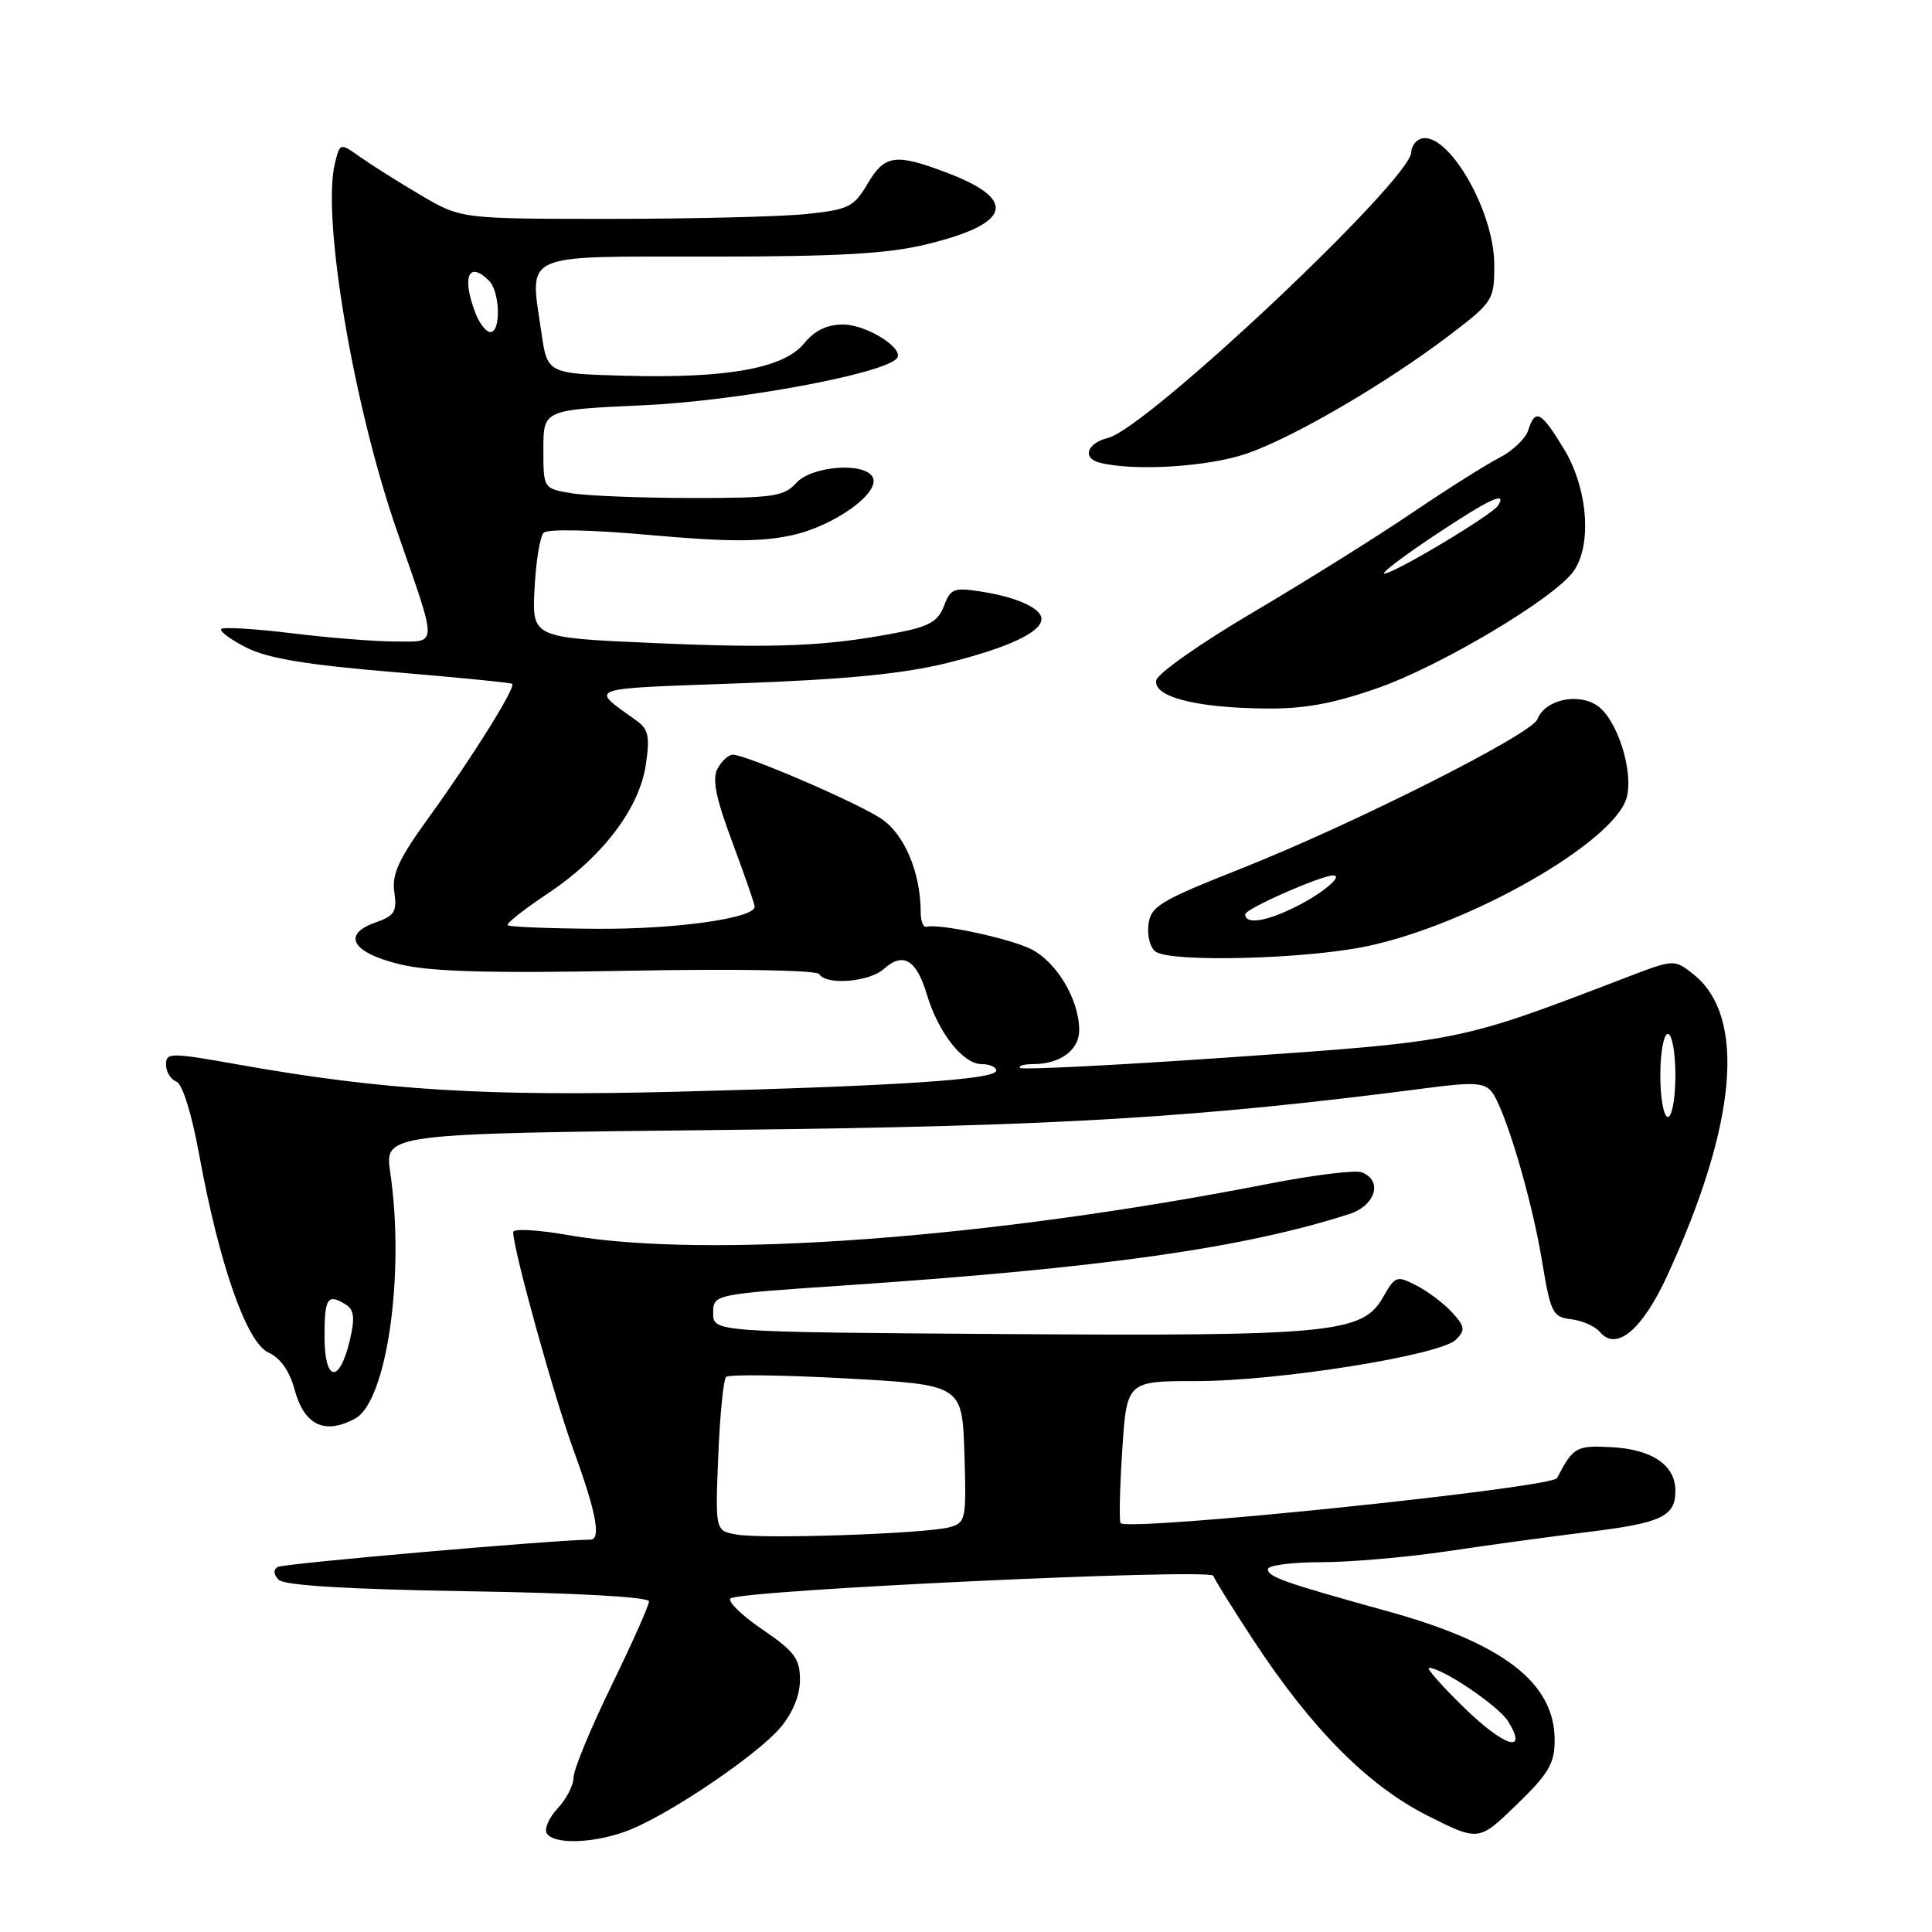 <?xml version="1.0" encoding="UTF-8" standalone="no"?>
<!DOCTYPE svg PUBLIC "-//W3C//DTD SVG 1.1//EN" "http://www.w3.org/Graphics/SVG/1.1/DTD/svg11.dtd" >
<svg xmlns="http://www.w3.org/2000/svg" xmlns:xlink="http://www.w3.org/1999/xlink" version="1.1" viewBox="0 0 256 256">
 <g >
 <path fill="currentColor"
d=" M 83.63 242.39 C 89.25 240.06 100.48 232.41 103.44 228.88 C 105.04 226.98 106.00 224.62 106.00 222.58 C 106.00 219.78 105.28 218.82 101.03 215.92 C 98.30 214.06 96.39 212.21 96.79 211.81 C 97.89 210.71 160.43 207.78 160.77 208.80 C 160.93 209.29 163.33 213.14 166.10 217.36 C 173.78 229.07 181.27 236.61 189.15 240.58 C 195.94 244.00 195.94 244.00 200.97 239.12 C 205.21 235.02 206.00 233.67 206.00 230.58 C 206.00 222.99 199.23 217.76 183.94 213.52 C 170.17 209.71 168.00 208.95 168.00 207.92 C 168.00 207.42 171.15 207.00 175.01 207.00 C 178.86 207.00 186.40 206.35 191.76 205.55 C 197.12 204.75 205.53 203.60 210.46 202.99 C 220.18 201.80 222.00 200.94 222.00 197.53 C 222.00 194.16 218.93 192.05 213.57 191.76 C 208.86 191.50 208.45 191.74 206.32 195.85 C 205.64 197.16 149.62 202.96 148.49 201.82 C 148.28 201.61 148.37 197.29 148.70 192.22 C 149.30 183.00 149.30 183.00 158.55 183.00 C 169.44 183.00 190.85 179.58 192.92 177.51 C 194.18 176.25 194.12 175.79 192.44 173.93 C 191.37 172.76 189.26 171.15 187.73 170.36 C 185.06 168.98 184.88 169.04 183.23 171.94 C 180.53 176.66 176.29 177.06 133.00 176.77 C 94.50 176.50 94.50 176.50 94.50 174.00 C 94.50 171.50 94.50 171.50 112.00 170.32 C 146.19 168.00 164.63 165.40 178.75 160.88 C 182.26 159.76 183.28 156.43 180.44 155.34 C 179.59 155.01 174.07 155.69 168.19 156.84 C 130.92 164.14 93.64 166.88 75.25 163.65 C 71.26 162.95 68.00 162.77 68.00 163.26 C 68.00 165.55 73.39 185.01 76.03 192.25 C 78.99 200.35 79.68 203.99 78.25 204.01 C 73.32 204.05 37.52 207.18 36.80 207.63 C 36.19 208.00 36.24 208.64 36.94 209.34 C 37.68 210.08 46.18 210.59 62.03 210.85 C 76.34 211.07 86.00 211.61 86.00 212.19 C 86.00 212.71 83.75 217.76 81.00 223.40 C 78.25 229.05 76.00 234.50 76.00 235.52 C 76.00 236.54 75.05 238.38 73.90 239.61 C 72.74 240.84 72.09 242.34 72.45 242.93 C 73.43 244.51 79.19 244.23 83.63 242.39 Z  M 47.04 187.98 C 51.26 185.72 53.68 168.82 51.71 155.36 C 50.96 150.21 50.96 150.21 96.23 149.72 C 140.30 149.23 158.77 148.12 189.50 144.12 C 195.18 143.38 196.71 143.48 197.64 144.64 C 199.40 146.86 202.94 158.71 204.31 167.00 C 205.47 174.00 205.73 174.52 208.20 174.81 C 209.66 174.98 211.37 175.74 212.00 176.50 C 214.16 179.10 217.60 176.23 220.89 169.09 C 230.20 148.88 231.43 134.63 224.34 129.06 C 221.83 127.08 221.83 127.08 215.17 129.64 C 193.38 138.00 193.51 137.98 163.59 140.06 C 148.24 141.13 135.45 141.78 135.17 141.51 C 134.89 141.23 135.67 141.00 136.90 141.00 C 140.48 141.00 143.00 139.14 143.00 136.50 C 143.00 132.42 139.95 127.35 136.51 125.71 C 133.49 124.27 124.44 122.36 122.75 122.80 C 122.34 122.91 122.00 122.07 122.00 120.94 C 122.00 115.60 119.82 110.45 116.69 108.43 C 113.29 106.22 98.83 100.00 97.10 100.00 C 96.54 100.00 95.62 100.83 95.08 101.85 C 94.34 103.23 94.84 105.71 97.04 111.60 C 98.66 115.95 99.99 119.78 100.00 120.13 C 100.01 121.67 89.59 123.14 79.10 123.07 C 72.81 123.03 67.49 122.82 67.27 122.60 C 67.04 122.38 69.40 120.52 72.49 118.46 C 79.76 113.64 84.70 107.18 85.57 101.35 C 86.13 97.63 85.93 96.63 84.37 95.51 C 78.08 90.98 77.21 91.30 98.06 90.54 C 112.11 90.03 119.72 89.28 125.50 87.85 C 133.53 85.85 138.00 83.77 138.00 82.01 C 138.00 80.62 134.80 79.15 130.15 78.41 C 126.40 77.81 125.96 77.97 125.08 80.29 C 124.30 82.35 123.10 83.03 118.81 83.85 C 109.47 85.64 102.87 85.92 86.50 85.20 C 70.50 84.50 70.50 84.50 70.83 78.00 C 71.01 74.42 71.55 71.10 72.03 70.60 C 72.54 70.07 78.33 70.19 86.20 70.90 C 96.30 71.80 100.79 71.82 104.85 70.94 C 110.59 69.71 116.85 65.18 115.60 63.16 C 114.38 61.20 107.52 61.76 105.50 64.00 C 103.88 65.79 102.43 66.00 91.60 65.99 C 84.94 65.98 77.81 65.70 75.75 65.36 C 72.00 64.74 72.00 64.74 72.00 59.52 C 72.00 54.30 72.00 54.30 85.25 53.70 C 97.54 53.14 116.72 49.62 118.79 47.54 C 120.04 46.29 114.89 43.00 111.68 43.00 C 109.57 43.00 107.92 43.81 106.54 45.51 C 103.86 48.80 96.34 50.16 82.84 49.79 C 72.52 49.50 72.52 49.50 71.73 44.00 C 70.18 33.36 68.76 34.00 94.06 34.00 C 111.03 34.00 117.63 33.63 122.79 32.37 C 134.01 29.64 134.91 26.47 125.48 22.89 C 118.63 20.29 117.24 20.49 114.95 24.36 C 113.14 27.43 112.45 27.77 106.84 28.36 C 103.47 28.71 91.79 29.00 80.90 29.00 C 61.09 29.00 61.09 29.00 55.79 25.88 C 52.88 24.17 49.28 21.90 47.78 20.84 C 45.06 18.91 45.06 18.91 44.39 21.58 C 42.60 28.70 46.81 53.70 52.61 70.37 C 58.05 86.02 58.07 85.00 52.37 85.00 C 49.69 85.00 43.53 84.51 38.67 83.91 C 33.81 83.32 29.61 83.06 29.32 83.34 C 29.04 83.63 30.54 84.74 32.65 85.81 C 35.48 87.24 40.60 88.09 52.00 89.04 C 60.53 89.75 67.66 90.46 67.87 90.61 C 68.40 91.03 62.54 100.42 56.78 108.37 C 52.82 113.84 51.90 115.84 52.25 118.22 C 52.62 120.80 52.28 121.35 49.79 122.22 C 45.22 123.82 46.63 126.24 53.01 127.78 C 57.10 128.76 64.79 128.98 83.24 128.63 C 97.73 128.36 108.22 128.55 108.55 129.08 C 109.48 130.59 115.21 130.12 117.13 128.38 C 119.66 126.10 121.43 127.15 122.81 131.76 C 124.33 136.84 127.60 141.00 130.07 141.00 C 131.13 141.00 132.00 141.39 132.00 141.86 C 132.00 143.04 119.01 143.90 90.00 144.65 C 64.42 145.31 50.84 144.48 31.75 141.09 C 22.55 139.45 22.00 139.45 22.00 141.07 C 22.00 142.01 22.61 143.02 23.36 143.31 C 24.17 143.62 25.38 147.48 26.38 152.94 C 29.05 167.54 32.67 177.89 35.56 179.21 C 37.14 179.93 38.37 181.66 39.02 184.09 C 40.31 188.85 42.99 190.15 47.04 187.98 Z  M 180.79 125.45 C 194.49 122.70 214.08 111.53 215.56 105.62 C 216.46 102.04 214.23 95.20 211.60 93.47 C 208.98 91.75 204.69 92.75 203.71 95.31 C 202.95 97.29 179.43 109.15 164.56 115.05 C 153.59 119.40 152.47 120.08 152.17 122.56 C 151.99 124.06 152.43 125.66 153.17 126.13 C 155.37 127.52 172.56 127.10 180.79 125.45 Z  M 182.50 91.19 C 190.92 88.25 206.01 79.25 208.52 75.67 C 210.97 72.17 210.39 64.73 207.26 59.54 C 204.20 54.49 203.43 54.07 202.50 57.01 C 202.15 58.12 200.43 59.75 198.68 60.65 C 196.93 61.54 191.68 64.86 187.00 68.03 C 182.32 71.20 172.88 77.10 166.01 81.15 C 159.15 85.19 153.38 89.24 153.21 90.14 C 152.79 92.31 158.34 93.77 167.50 93.88 C 172.75 93.95 176.50 93.28 182.50 91.19 Z  M 165.18 60.11 C 171.45 57.95 183.81 50.72 192.25 44.28 C 197.83 40.01 198.00 39.74 198.00 35.12 C 198.00 27.52 191.27 16.48 187.91 18.56 C 187.41 18.87 187.00 19.59 187.00 20.16 C 187.00 23.76 151.96 56.77 146.81 58.03 C 144.03 58.71 143.36 60.69 145.69 61.30 C 150.22 62.47 160.05 61.87 165.18 60.11 Z  M 194.04 226.31 C 191.04 223.39 188.93 221.00 189.36 221.00 C 191.10 221.00 198.59 226.06 199.83 228.08 C 202.53 232.45 199.35 231.48 194.04 226.31 Z  M 97.64 203.34 C 94.77 202.85 94.77 202.85 95.17 192.97 C 95.39 187.54 95.86 182.81 96.21 182.45 C 96.57 182.10 103.75 182.19 112.18 182.65 C 127.50 183.50 127.50 183.50 127.79 192.62 C 128.06 201.39 127.98 201.77 125.79 202.37 C 122.68 203.22 101.19 203.96 97.64 203.34 Z  M 43.00 177.08 C 43.00 171.93 43.41 171.34 45.88 172.90 C 46.92 173.57 47.04 174.68 46.36 177.56 C 44.97 183.43 43.00 183.15 43.00 177.08 Z  M 220.00 142.50 C 220.00 139.47 220.45 137.00 221.00 137.00 C 221.55 137.00 222.00 139.47 222.00 142.50 C 222.00 145.53 221.55 148.00 221.00 148.00 C 220.45 148.00 220.00 145.53 220.00 142.50 Z  M 62.98 41.43 C 61.16 36.67 62.10 34.50 64.80 37.20 C 66.26 38.66 66.40 44.00 64.98 44.00 C 64.41 44.00 63.51 42.85 62.98 41.43 Z  M 165.00 121.14 C 165.00 120.43 175.05 116.00 176.65 116.00 C 178.03 116.00 175.37 118.28 171.97 120.01 C 167.86 122.11 165.00 122.57 165.00 121.14 Z  M 190.00 71.00 C 197.31 66.13 199.75 64.98 198.51 66.98 C 197.75 68.21 184.73 76.00 183.44 76.00 C 182.92 76.00 185.88 73.75 190.00 71.00 Z "/>
</g>
</svg>
